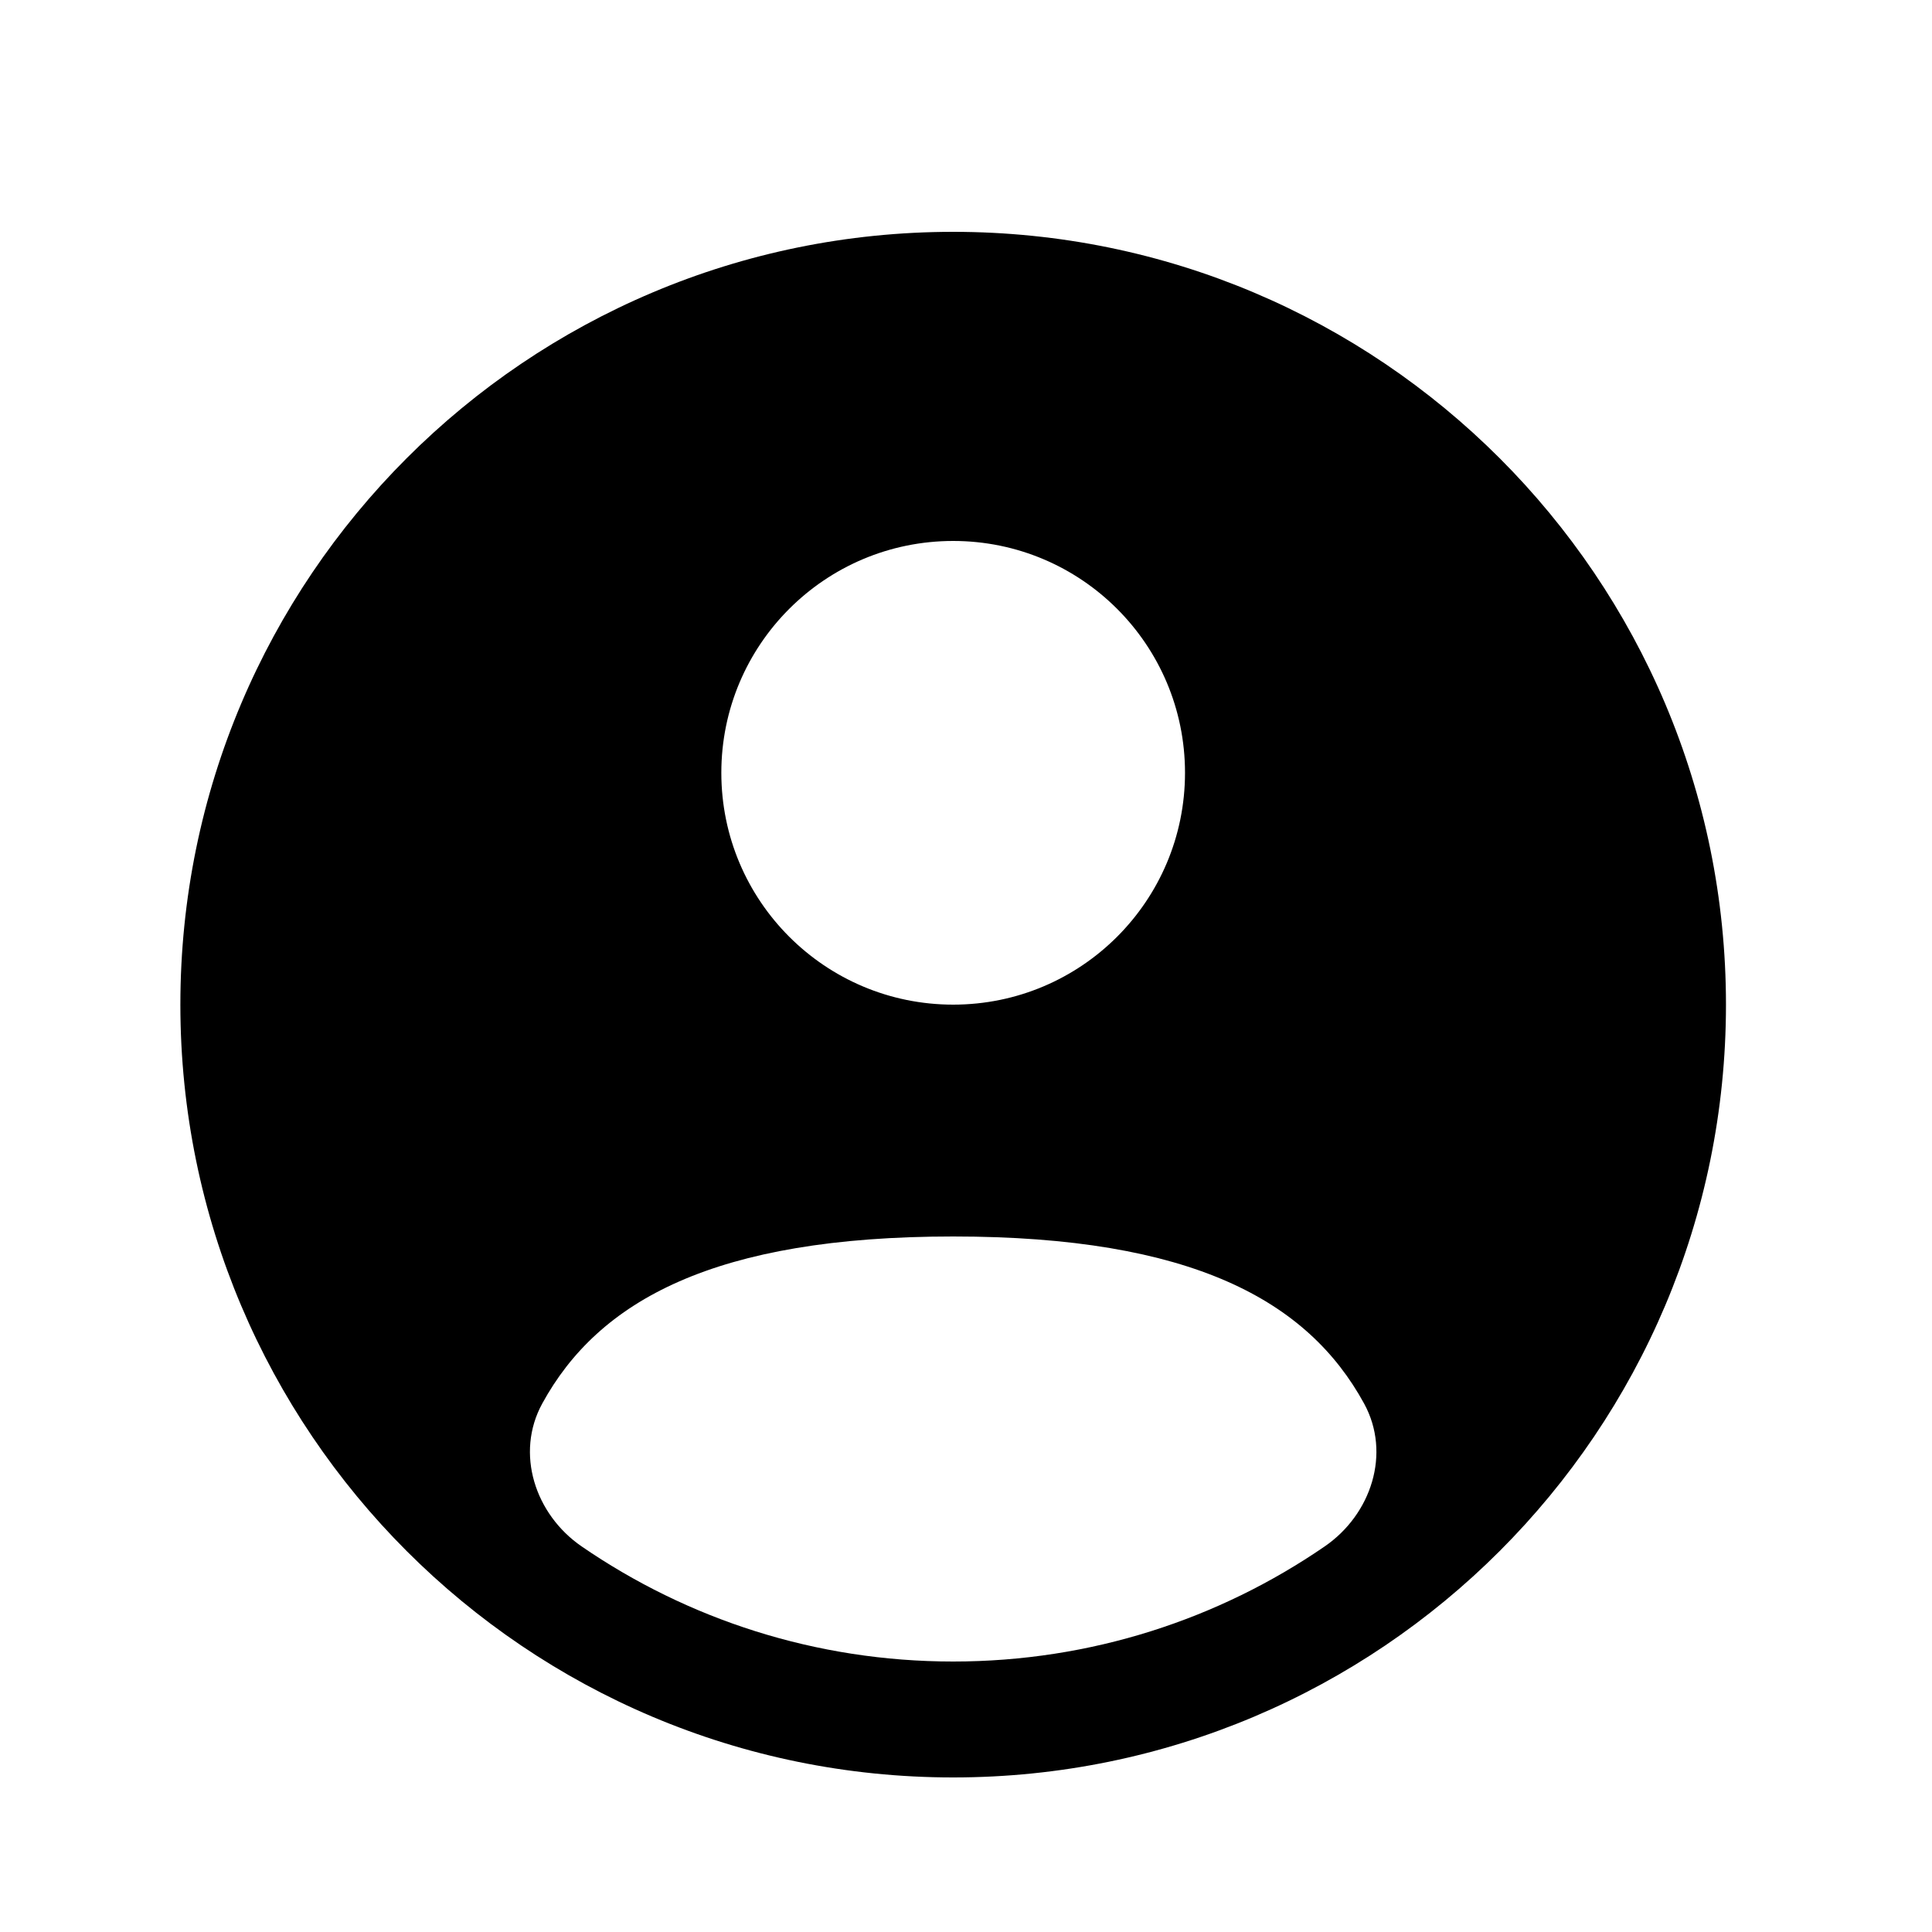 <svg width="25" height="25" viewBox="0 0 25 25" fill="none" xmlns="http://www.w3.org/2000/svg">
<path fill-rule="evenodd" clip-rule="evenodd" d="M22.334 13C22.334 18.523 17.857 23 12.334 23C6.811 23 2.334 18.523 2.334 13C2.334 7.477 6.811 3 12.334 3C17.857 3 22.334 7.477 22.334 13ZM15.334 10C15.334 11.657 13.991 13 12.334 13C10.677 13 9.334 11.657 9.334 10C9.334 8.343 10.677 7 12.334 7C13.991 7 15.334 8.343 15.334 10ZM12.334 21.5C14.118 21.5 15.774 20.95 17.141 20.011C17.745 19.596 18.003 18.806 17.652 18.163C16.924 16.83 15.424 16 12.334 16C9.244 16 7.744 16.83 7.016 18.163C6.665 18.806 6.923 19.596 7.527 20.011C8.894 20.95 10.55 21.5 12.334 21.5Z" fill="currentColor"/>
</svg>
